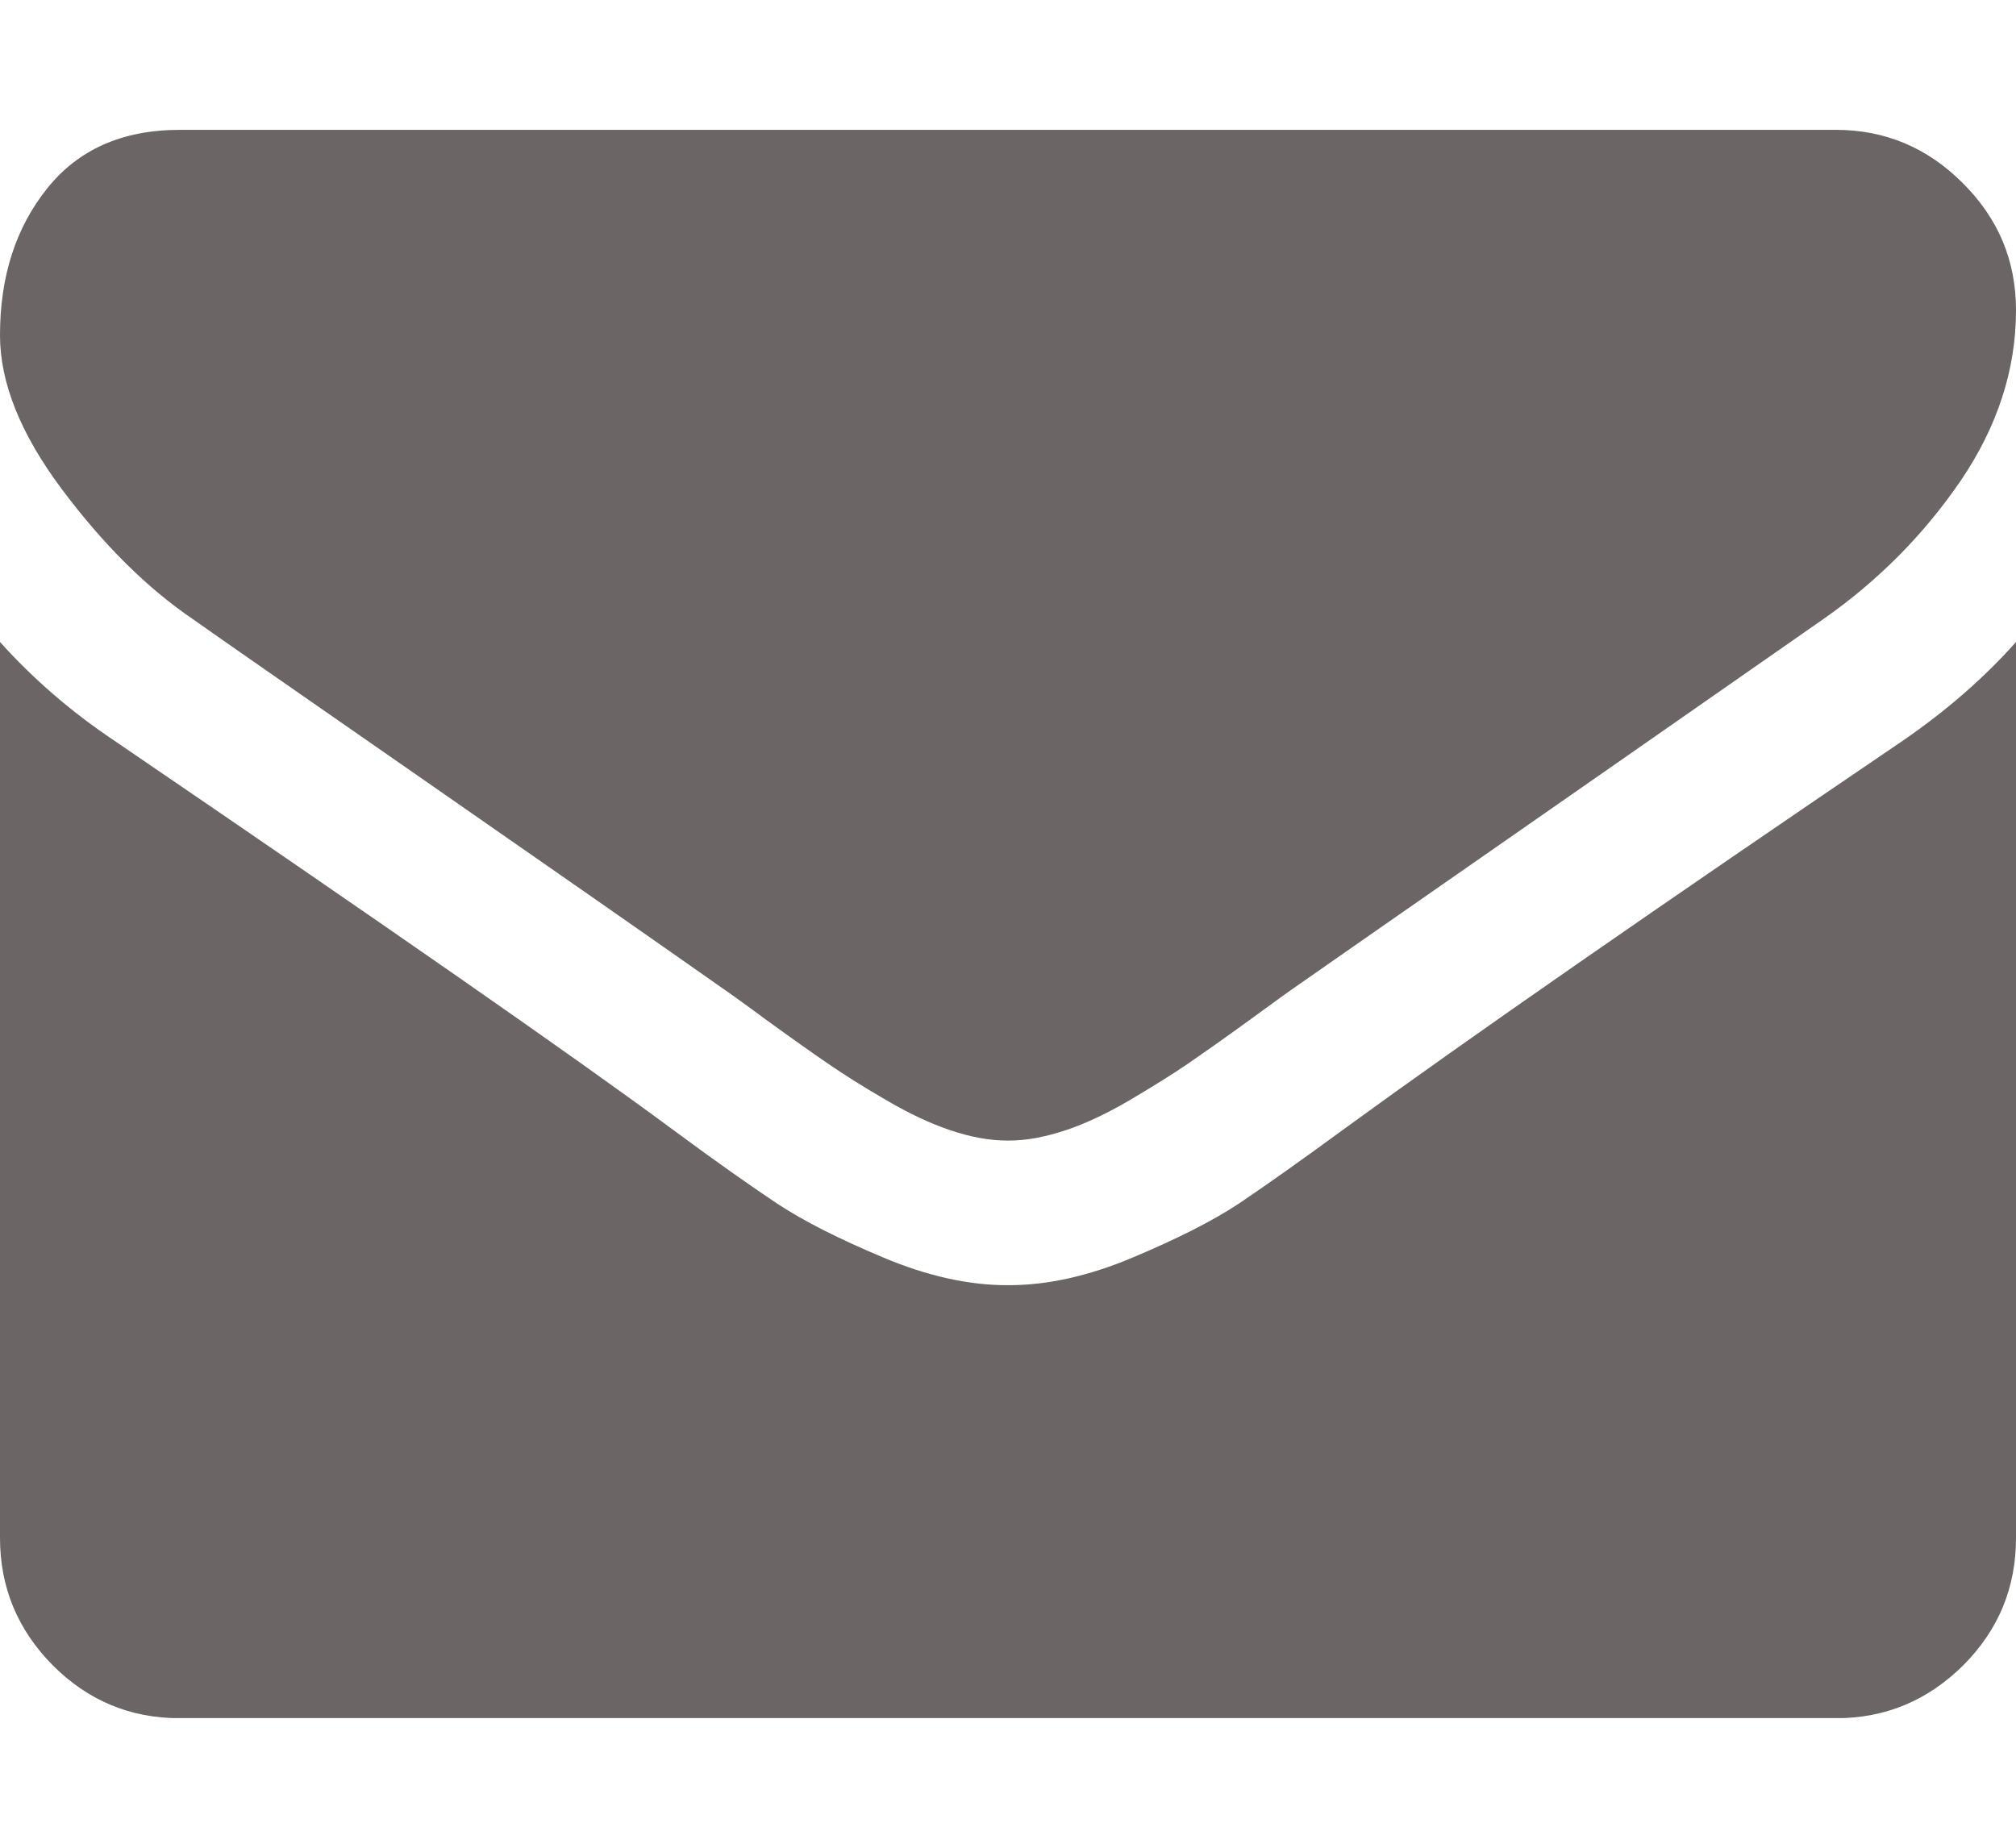 <svg width="12" height="11" viewBox="0 0 12 11" fill="none" xmlns="http://www.w3.org/2000/svg">
<g clip-path="url(#clip0_2171_198)">
<path d="M1.151 3.688C1.303 3.796 1.76 4.113 2.524 4.644C3.288 5.175 3.872 5.582 4.28 5.869C4.324 5.899 4.42 5.967 4.563 6.073C4.709 6.179 4.828 6.263 4.924 6.329C5.02 6.395 5.135 6.468 5.273 6.548C5.409 6.628 5.538 6.689 5.658 6.729C5.777 6.769 5.89 6.79 5.993 6.79H6.007C6.11 6.79 6.22 6.769 6.342 6.729C6.462 6.689 6.591 6.628 6.727 6.548C6.862 6.468 6.98 6.395 7.076 6.329C7.172 6.263 7.291 6.179 7.437 6.073C7.582 5.967 7.676 5.899 7.72 5.869C8.13 5.582 9.176 4.856 10.854 3.685C11.18 3.457 11.452 3.182 11.672 2.86C11.89 2.538 12 2.2 12 1.847C12 1.551 11.895 1.3 11.681 1.088C11.47 0.877 11.217 0.773 10.929 0.773H1.071C0.727 0.773 0.464 0.891 0.279 1.124C0.094 1.356 0 1.645 0 1.996C0 2.278 0.122 2.583 0.368 2.912C0.614 3.241 0.874 3.5 1.151 3.688Z" fill="#6C6565"/>
<path d="M11.33 4.407C9.865 5.402 8.754 6.172 7.995 6.725C7.739 6.913 7.533 7.058 7.376 7.164C7.216 7.27 7.005 7.376 6.743 7.486C6.48 7.597 6.234 7.651 6.007 7.651H5.993C5.766 7.651 5.52 7.597 5.257 7.486C4.995 7.376 4.784 7.27 4.624 7.164C4.465 7.058 4.259 6.913 4.005 6.725C3.403 6.28 2.295 5.51 0.677 4.407C0.422 4.236 0.197 4.041 0 3.822V9.155C0 9.451 0.105 9.702 0.314 9.914C0.525 10.125 0.776 10.229 1.071 10.229H10.929C11.224 10.229 11.475 10.123 11.686 9.914C11.897 9.702 12 9.451 12 9.155V3.822C11.808 4.038 11.585 4.231 11.33 4.407Z" fill="#6C6565"/>
</g>
<defs>
<clipPath id="clip0_2171_198">
<rect width="12" height="9.455" fill="white" transform="translate(0 0.773)"/>
</clipPath>
</defs>
</svg>
